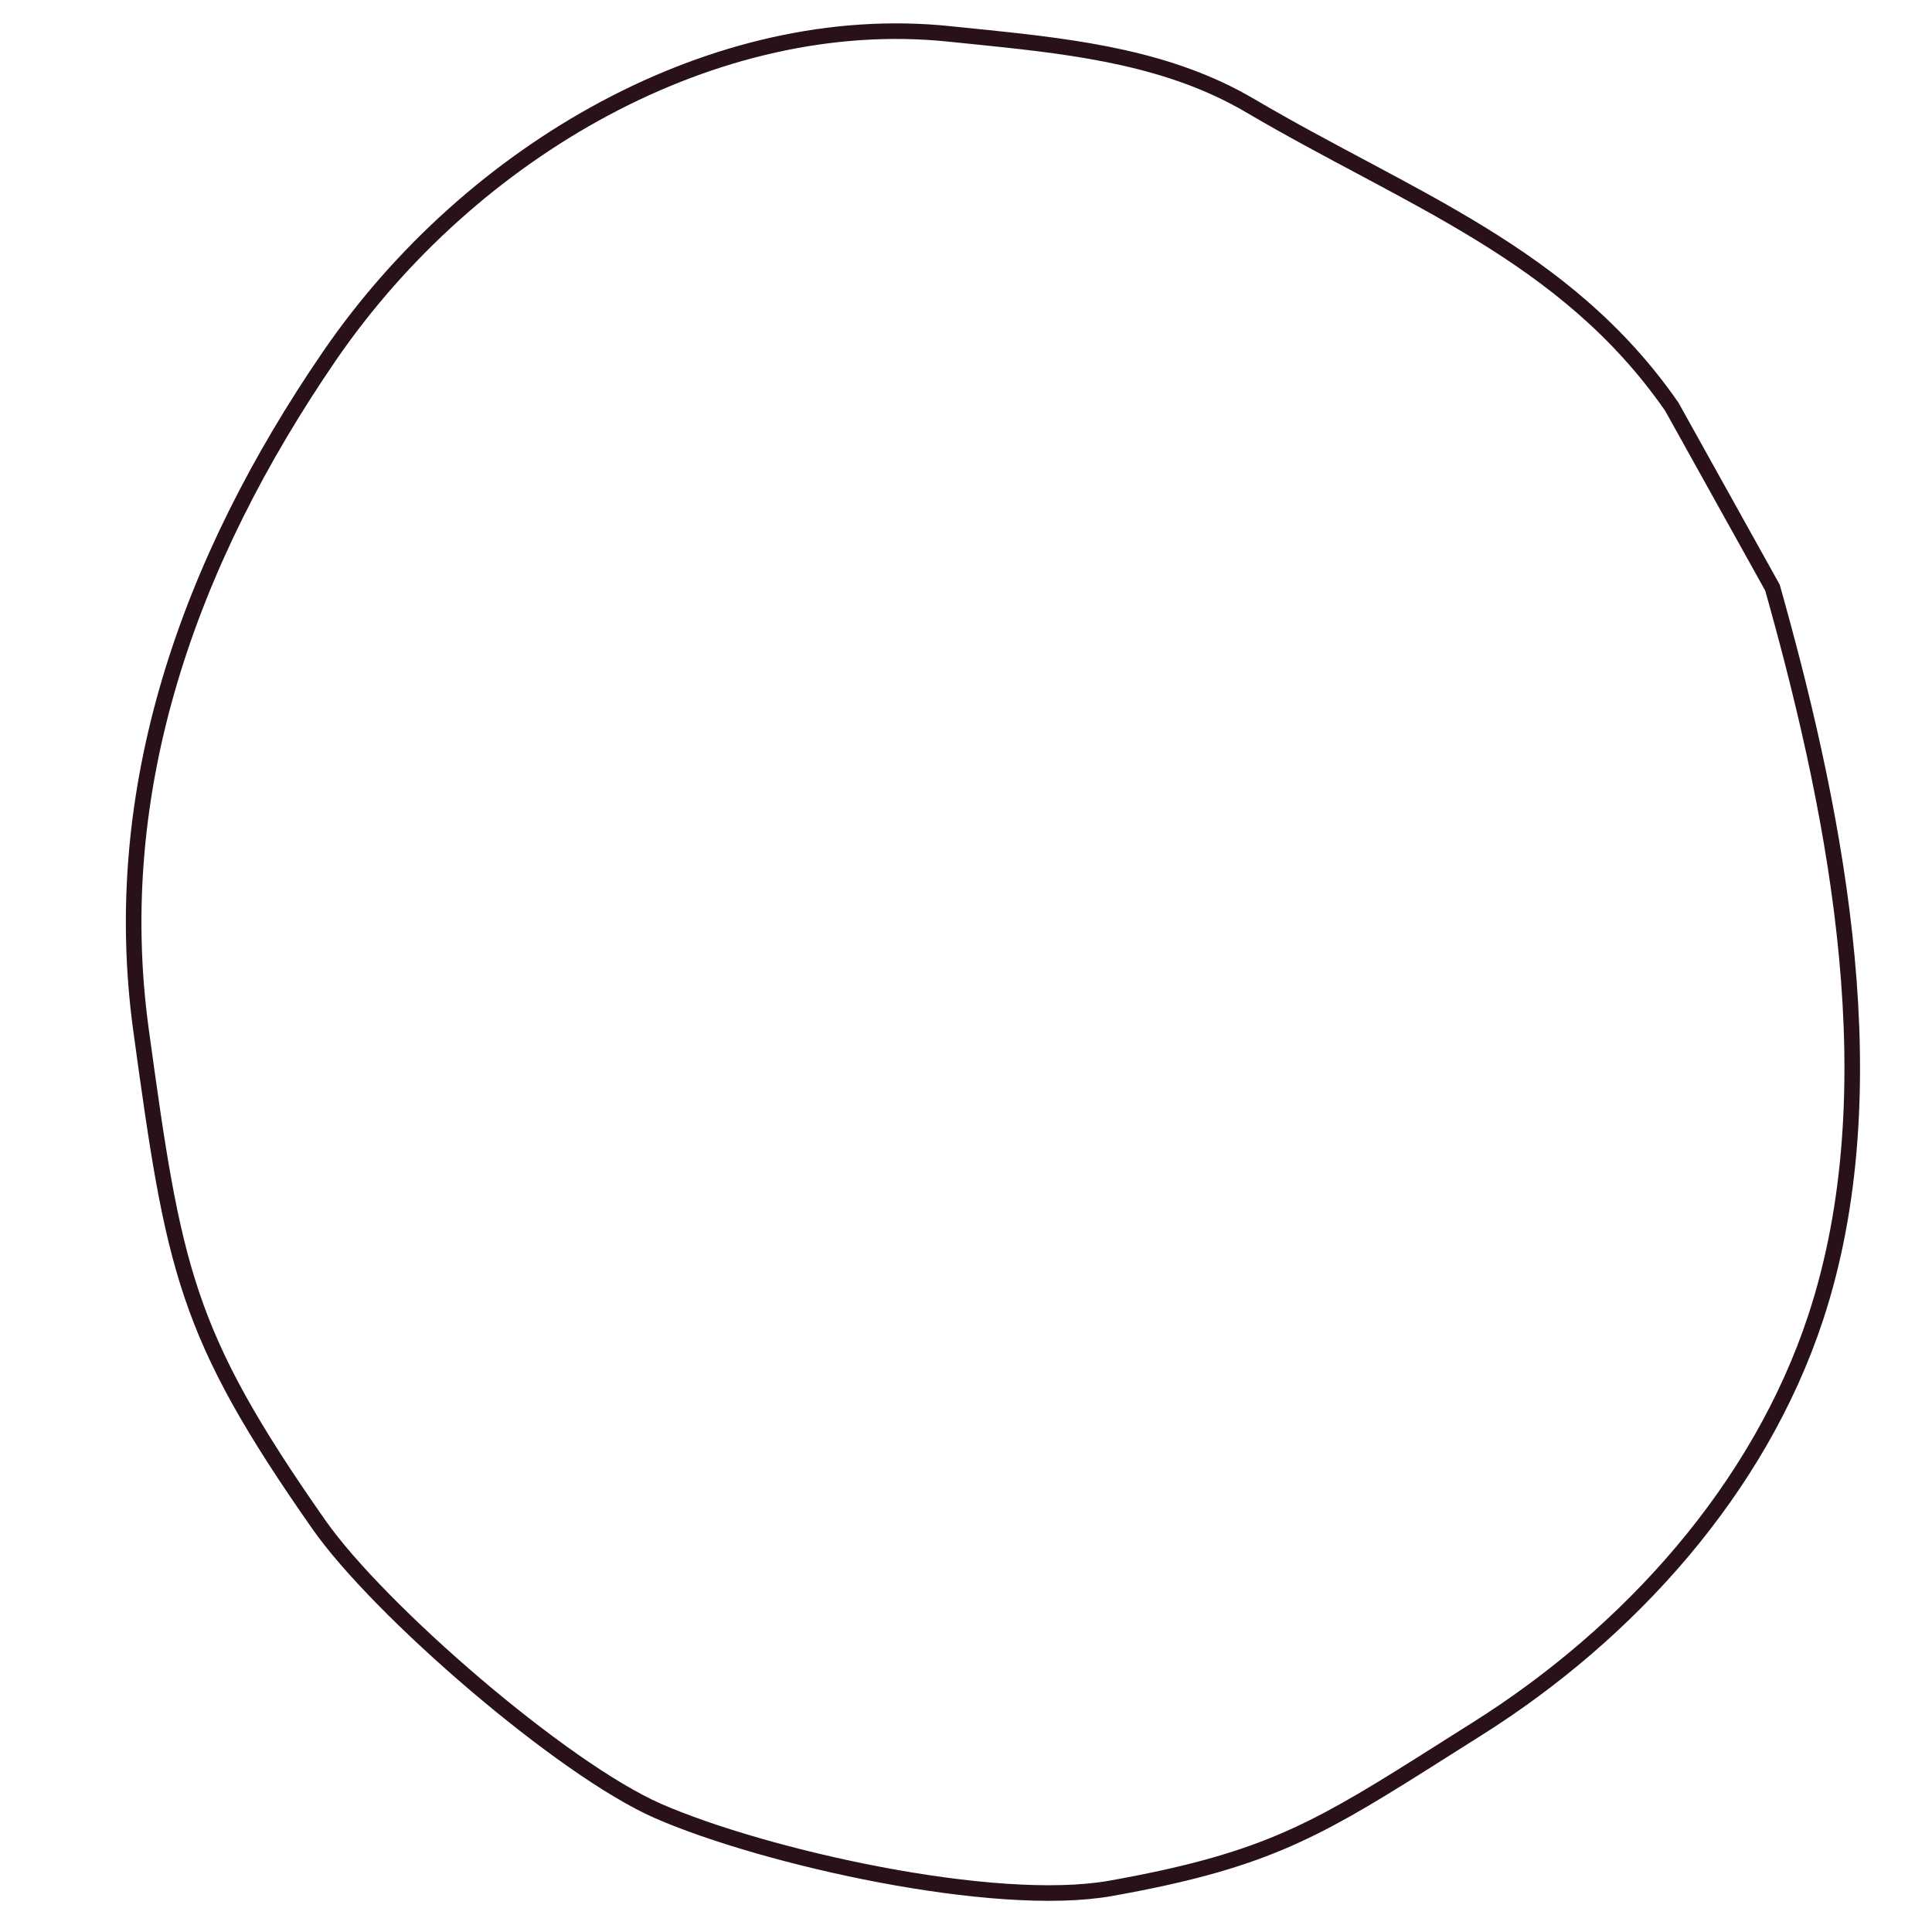 <svg width="372" height="372" viewBox="0 0 372 372" fill="none" xmlns="http://www.w3.org/2000/svg">
<path fill-rule="evenodd" clip-rule="evenodd" d="M321.896 78.306L341.28 113.142L342.007 115.737C353.848 158.322 363.902 210.228 349.625 253.632C338.732 286.751 313.648 314.463 284.498 332.832L273.344 339.881C252.482 353.011 242.214 358.53 213.909 363.587C191.413 367.605 146.949 357.552 126.697 348.697C108.336 340.668 72.985 310.114 61.376 293.525C35.591 256.68 33.48 244.447 27.151 198.308C20.823 152.168 36.187 108.298 63.447 68.528C90.707 28.759 137.83 1.884 182.687 6.519L189.864 7.251C207.777 9.094 225.383 11.319 240.717 20.347C271.345 38.378 301.388 48.754 321.896 78.306Z" stroke="#291217" stroke-width="3"/>
</svg>
